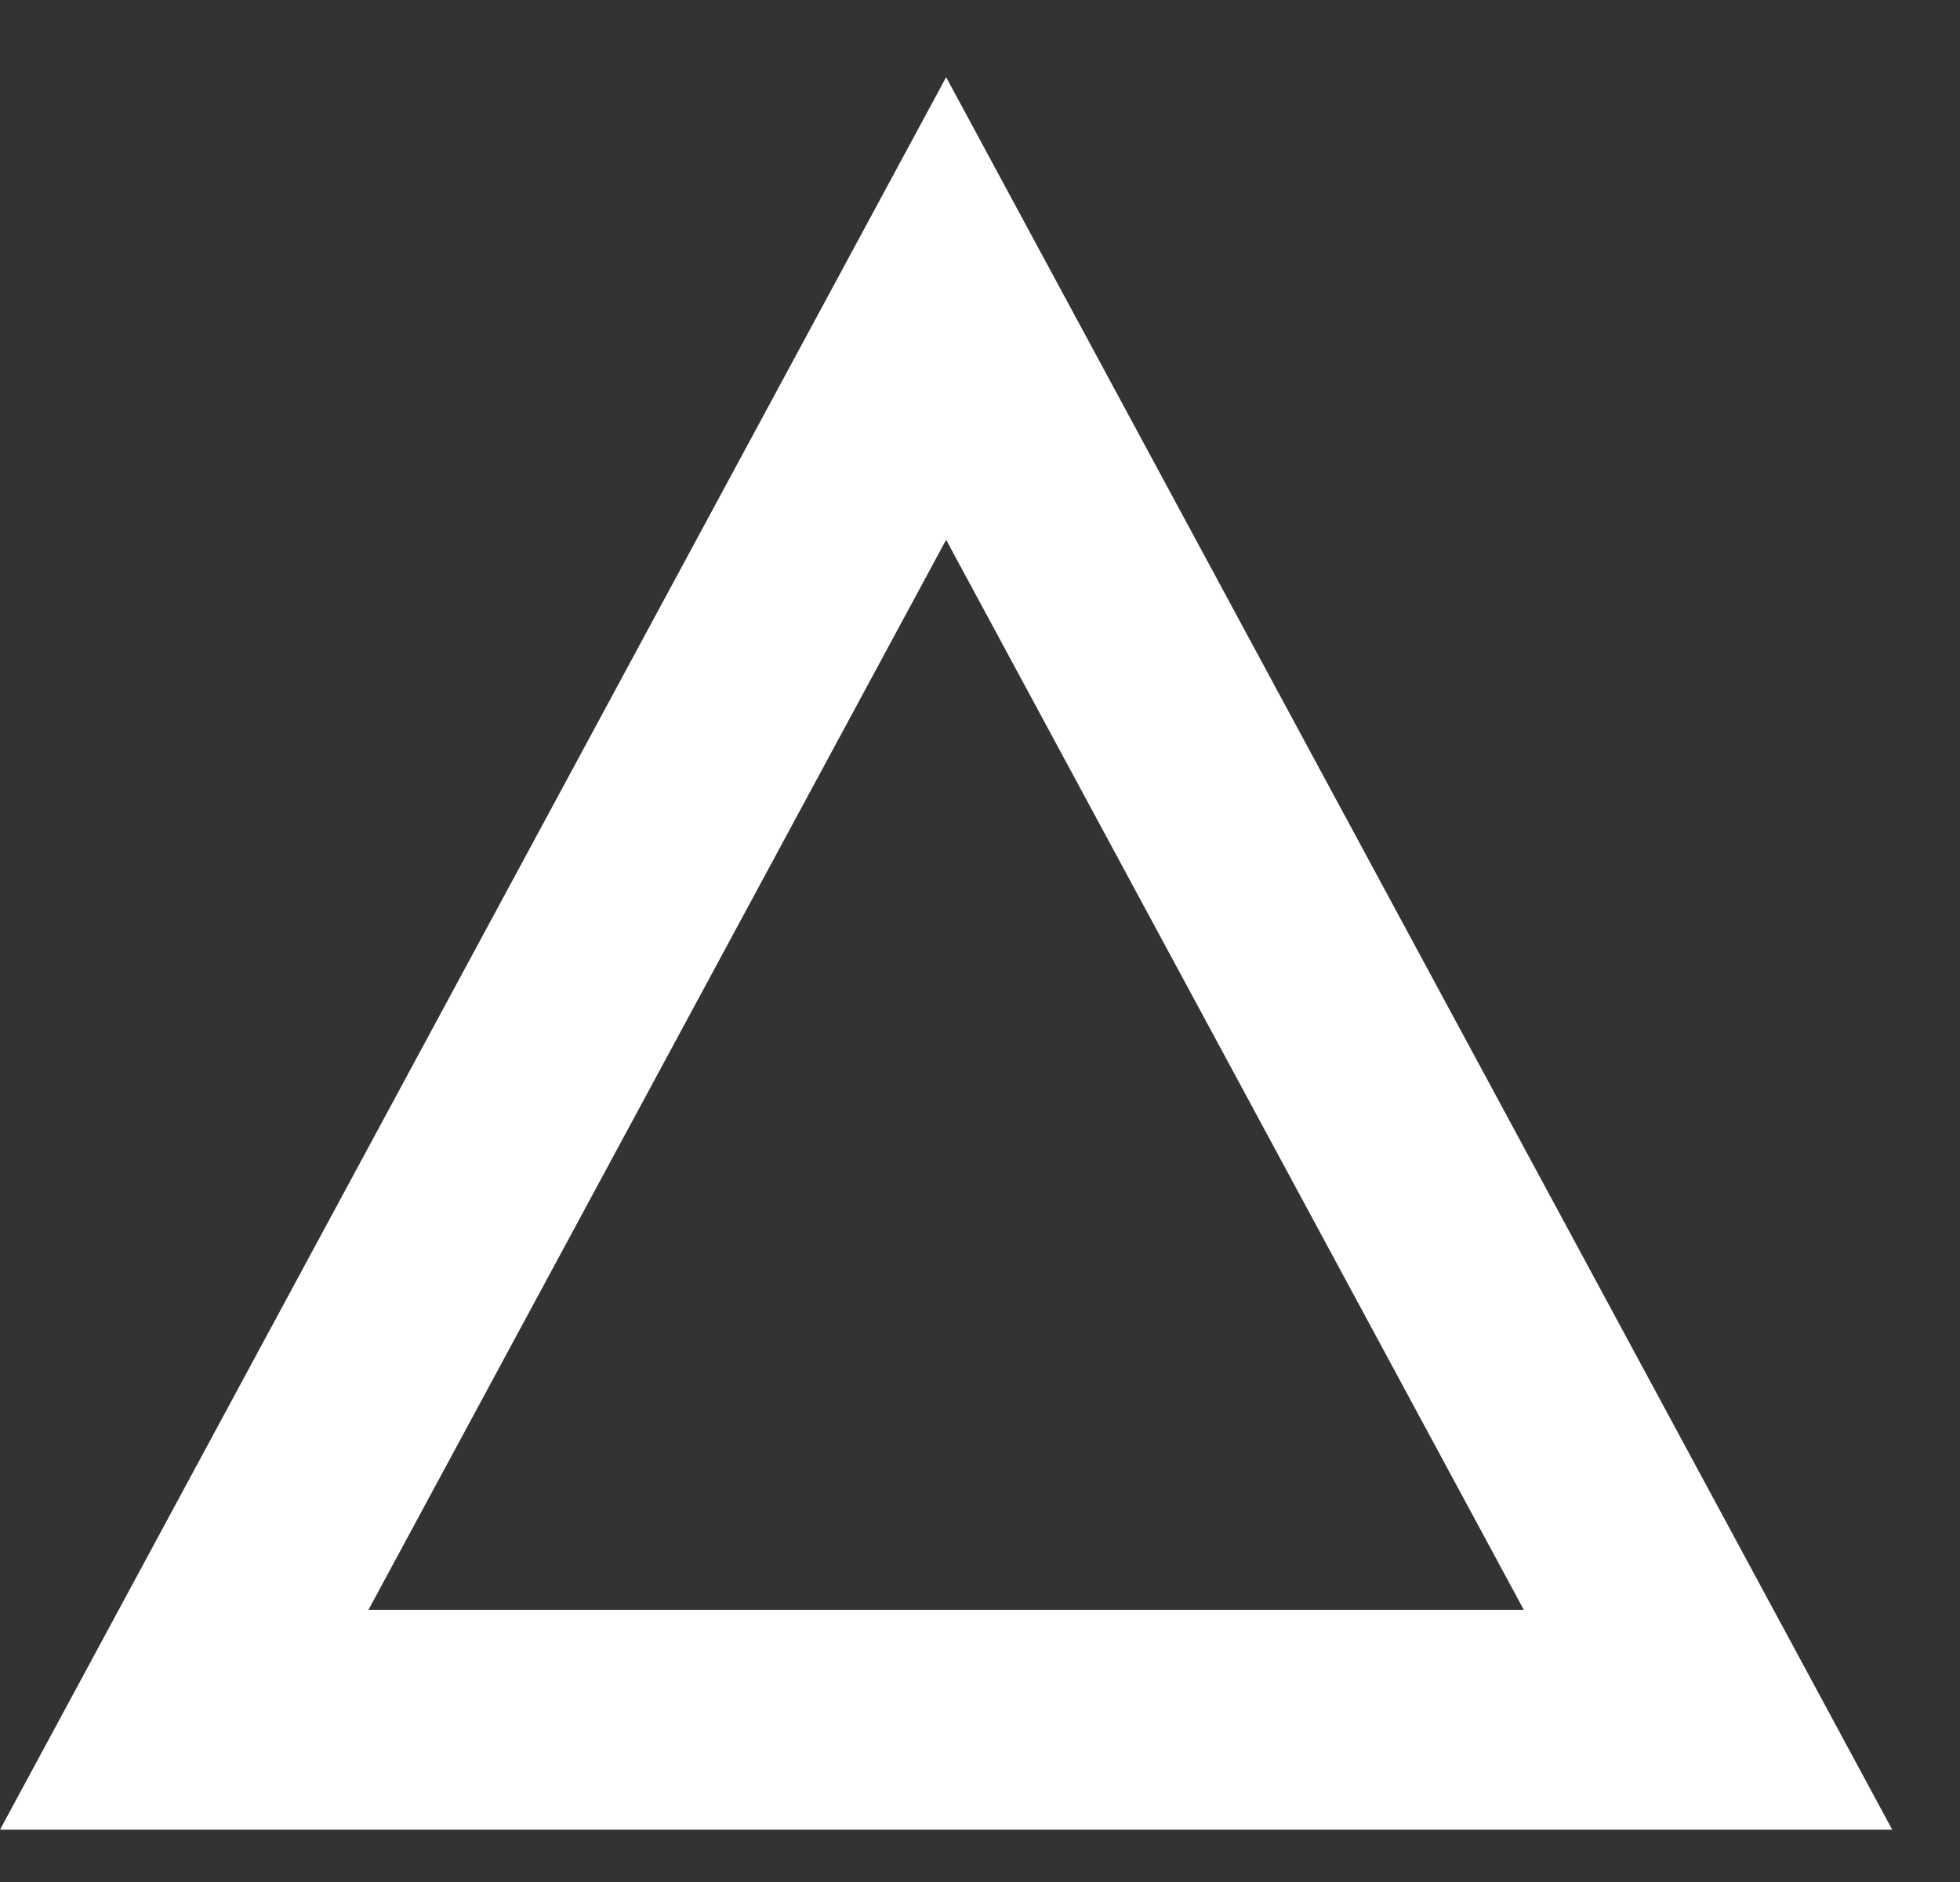 <svg width="25" height="24" viewBox="0 0 25 24" fill="none" xmlns="http://www.w3.org/2000/svg">
<rect x="0" y="0" width="25" height="24" fill="#333333" stroke="none"/>
<path d="M2.35 21.931L12.068 3.934L21.786 21.931H2.35Z" stroke="white" stroke-width="2.803"/>
</svg>
